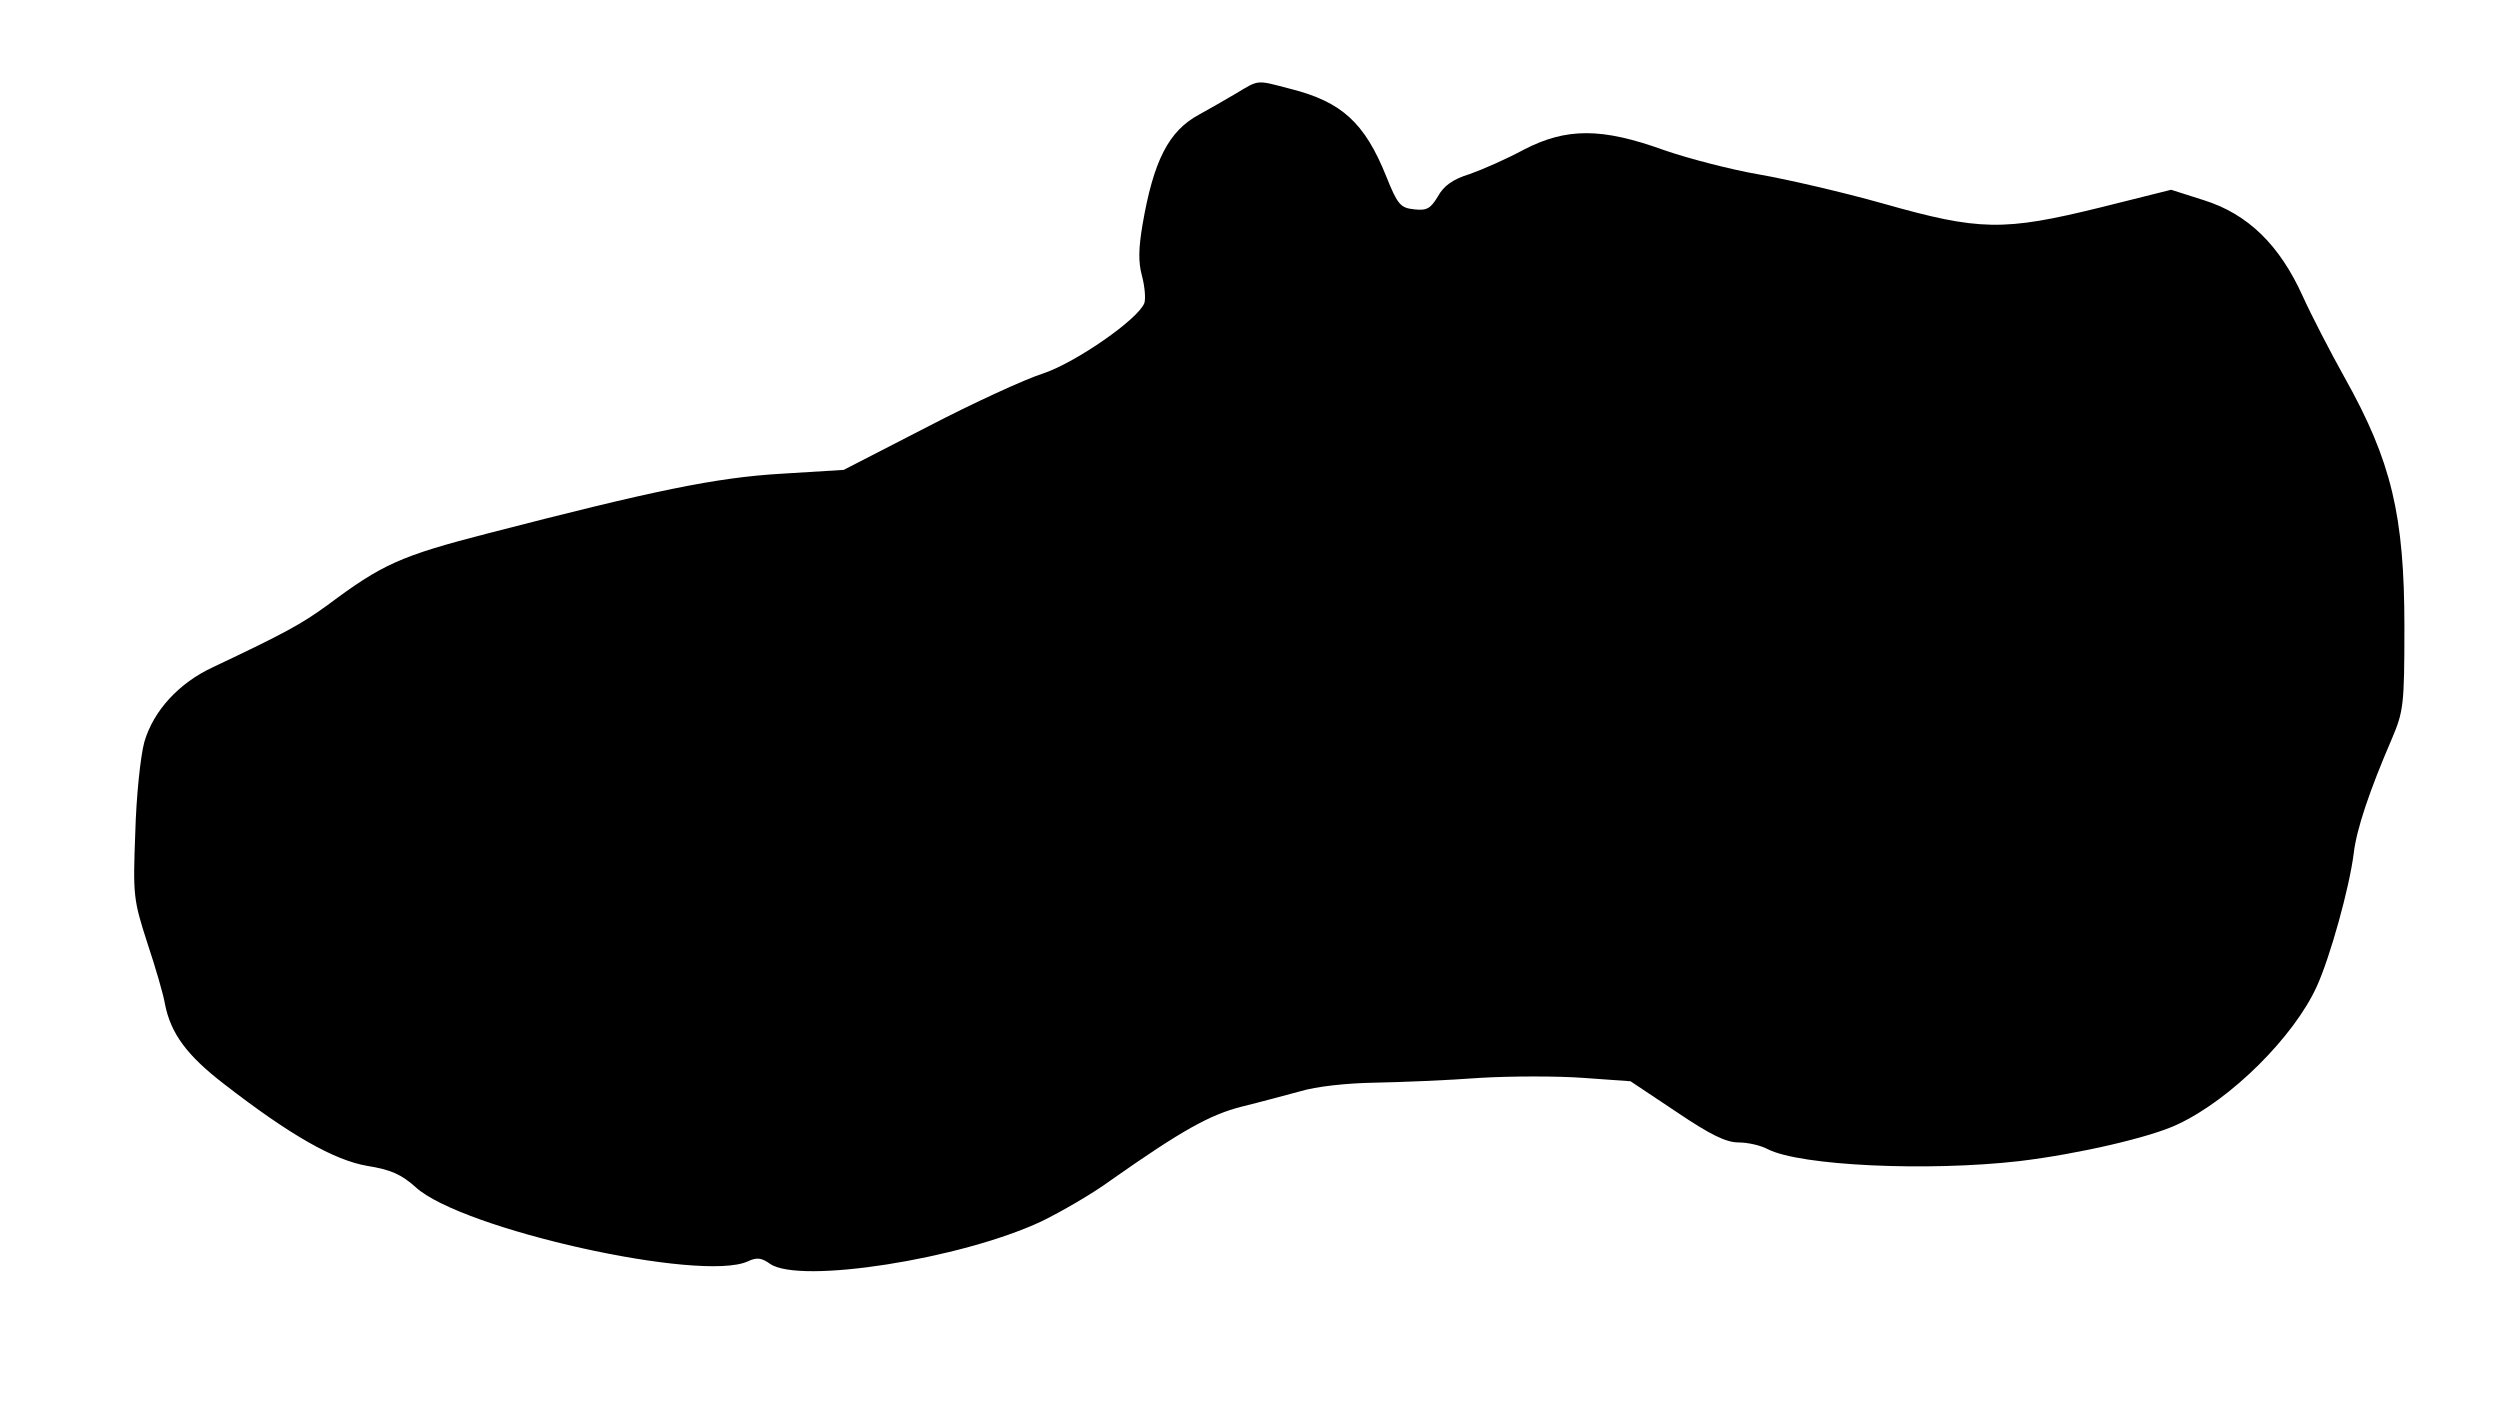 <?xml version="1.0" standalone="no"?>
<!DOCTYPE svg PUBLIC "-//W3C//DTD SVG 20010904//EN"
 "http://www.w3.org/TR/2001/REC-SVG-20010904/DTD/svg10.dtd">
<svg version="1.0" xmlns="http://www.w3.org/2000/svg"
 width="523pt" height="297pt" viewBox="0 0 523 297"
 preserveAspectRatio="xMidYMid meet">
<g transform="translate(0,297) scale(0.1,-0.1)"
fill="#000000" stroke="none">
<path d="M2585 2774 c-22 -13 -57 -33 -77 -44 -63 -34 -95 -96 -118 -231 -8
-48 -9 -77 -1 -106 6 -23 8 -48 5 -57 -13 -34 -143 -124 -211 -147 -38 -12
-147 -62 -243 -112 l-175 -90 -130 -8 c-137 -8 -267 -35 -615 -125 -182 -47
-220 -64 -335 -150 -55 -40 -90 -59 -240 -130 -71 -33 -124 -91 -143 -156 -8
-29 -17 -114 -19 -190 -5 -131 -4 -140 25 -230 17 -51 34 -109 37 -128 12 -62
46 -108 124 -168 138 -107 230 -159 299 -171 50 -8 72 -18 102 -45 97 -88 596
-199 694 -155 19 9 29 8 47 -5 62 -43 400 10 568 89 41 20 107 58 145 86 148
104 207 137 274 154 37 9 92 24 122 32 33 10 96 17 155 18 55 1 154 5 220 10
66 4 164 4 218 0 l98 -7 96 -64 c71 -48 104 -64 130 -64 19 0 46 -6 61 -14 68
-35 336 -47 527 -25 124 15 275 50 331 77 111 52 243 183 291 289 28 62 68
206 77 278 6 51 33 131 80 240 24 57 26 69 26 233 0 234 -27 347 -125 522 -29
52 -69 129 -88 171 -48 106 -114 171 -206 200 l-69 22 -148 -37 c-203 -50
-253 -49 -454 8 -85 24 -202 51 -260 61 -58 10 -147 33 -199 51 -130 47 -204
47 -293 1 -35 -19 -85 -41 -113 -51 -36 -11 -55 -25 -67 -47 -15 -25 -23 -30
-49 -27 -29 3 -35 9 -59 69 -45 112 -93 156 -200 183 -73 19 -65 20 -115 -10z"/>
</g>
</svg>
